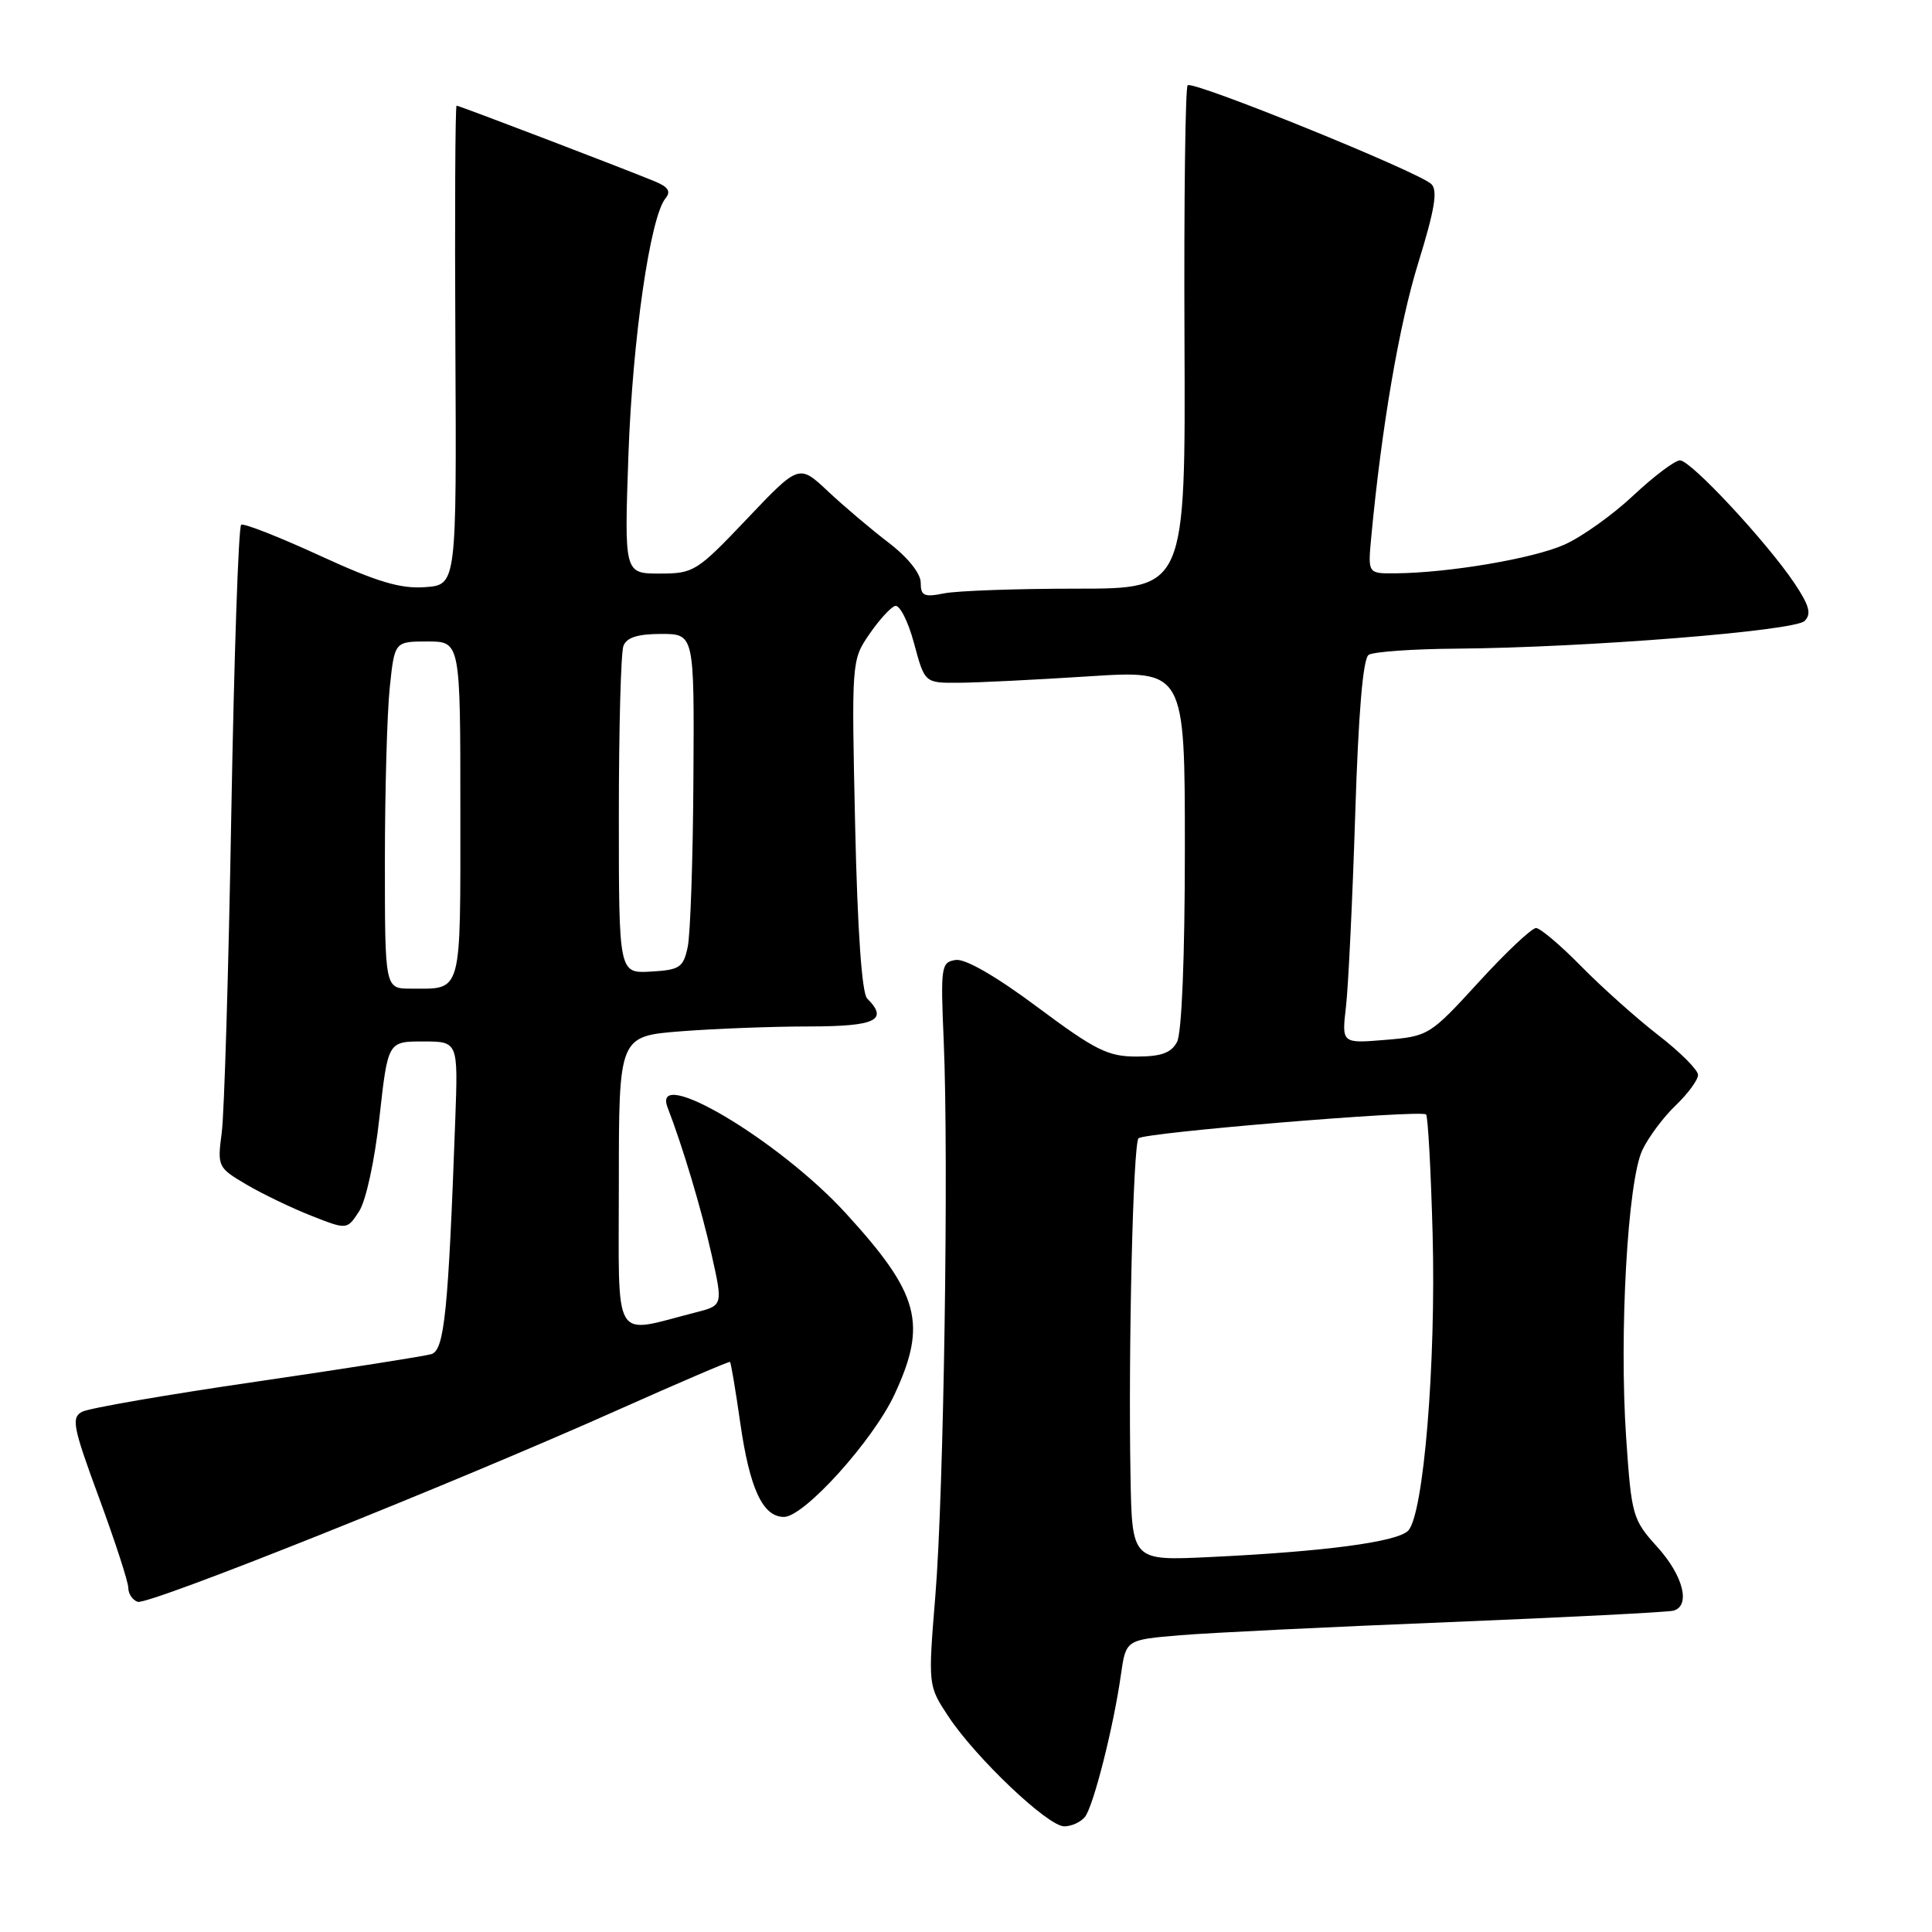<?xml version="1.0" encoding="UTF-8" standalone="no"?>
<!DOCTYPE svg PUBLIC "-//W3C//DTD SVG 1.1//EN" "http://www.w3.org/Graphics/SVG/1.1/DTD/svg11.dtd" >
<svg xmlns="http://www.w3.org/2000/svg" xmlns:xlink="http://www.w3.org/1999/xlink" version="1.1" viewBox="0 0 256 256">
 <g >
 <path fill="currentColor"
d=" M 143.76 240.75 C 144.89 239.33 147.56 228.79 148.53 221.89 C 149.19 217.28 149.19 217.28 156.34 216.68 C 160.28 216.35 176.32 215.57 192.00 214.94 C 207.68 214.30 221.06 213.62 221.75 213.42 C 224.05 212.76 223.04 208.78 219.60 204.98 C 216.32 201.35 216.18 200.85 215.47 190.44 C 214.54 176.68 215.67 156.50 217.62 152.39 C 218.43 150.68 220.42 148.01 222.05 146.46 C 223.67 144.90 225.00 143.09 225.00 142.43 C 225.00 141.78 222.64 139.41 219.75 137.18 C 216.86 134.94 212.27 130.84 209.54 128.06 C 206.81 125.28 204.11 122.99 203.54 122.97 C 202.97 122.96 199.55 126.18 195.94 130.13 C 189.46 137.21 189.29 137.31 183.57 137.79 C 177.78 138.27 177.78 138.27 178.35 133.38 C 178.66 130.70 179.21 119.28 179.57 108.00 C 180.00 94.39 180.60 87.25 181.36 86.77 C 181.99 86.36 187.22 85.99 193.00 85.95 C 210.10 85.81 237.79 83.61 239.12 82.28 C 240.05 81.35 239.75 80.24 237.78 77.29 C 234.09 71.79 224.04 61.00 222.61 61.00 C 221.94 61.00 219.16 63.09 216.44 65.64 C 213.72 68.20 209.62 71.13 207.31 72.16 C 203.19 74.01 191.99 75.91 184.87 75.97 C 181.25 76.00 181.25 76.00 181.69 71.25 C 183.07 56.56 185.40 42.98 187.94 34.79 C 190.11 27.77 190.53 25.23 189.66 24.39 C 187.96 22.76 158.04 10.63 157.37 11.30 C 157.06 11.61 156.87 26.75 156.95 44.93 C 157.09 78.00 157.09 78.00 142.67 78.00 C 134.74 78.00 126.84 78.28 125.12 78.62 C 122.44 79.16 122.00 78.96 122.00 77.21 C 122.00 75.99 120.30 73.86 117.75 71.91 C 115.41 70.12 111.78 67.05 109.69 65.08 C 105.87 61.50 105.87 61.50 98.98 68.75 C 92.34 75.74 91.93 76.00 87.41 76.00 C 82.72 76.00 82.72 76.00 83.27 60.25 C 83.82 44.87 86.15 28.73 88.19 26.27 C 88.92 25.39 88.56 24.78 86.85 24.07 C 83.04 22.48 60.86 14.00 60.50 14.00 C 60.32 14.00 60.25 28.29 60.34 45.75 C 60.50 77.50 60.50 77.50 56.32 77.80 C 53.07 78.04 49.96 77.11 42.37 73.62 C 37.00 71.15 32.31 69.31 31.96 69.53 C 31.60 69.74 31.02 86.93 30.65 107.71 C 30.29 128.50 29.72 147.56 29.38 150.09 C 28.79 154.58 28.86 154.72 32.64 156.95 C 34.76 158.20 38.63 160.06 41.24 161.09 C 45.98 162.96 45.98 162.96 47.57 160.53 C 48.49 159.13 49.65 153.80 50.28 148.05 C 51.40 138.00 51.40 138.00 56.05 138.00 C 60.70 138.00 60.70 138.00 60.33 148.25 C 59.40 173.83 58.89 178.90 57.16 179.43 C 56.25 179.70 45.83 181.34 34.00 183.07 C 22.17 184.79 11.77 186.59 10.87 187.07 C 9.42 187.85 9.67 189.10 13.12 198.46 C 15.25 204.24 17.00 209.62 17.00 210.40 C 17.00 211.19 17.56 212.02 18.25 212.25 C 19.66 212.72 60.01 196.60 82.02 186.76 C 89.98 183.21 96.60 180.37 96.73 180.46 C 96.85 180.55 97.47 184.20 98.09 188.56 C 99.34 197.27 101.07 201.00 103.88 201.00 C 106.55 201.00 115.68 190.89 118.53 184.77 C 122.90 175.37 121.84 171.44 112.07 160.76 C 103.22 151.08 86.25 141.01 88.46 146.75 C 90.46 151.92 92.96 160.28 94.29 166.24 C 95.80 172.98 95.80 172.98 92.15 173.91 C 81.00 176.75 82.00 178.45 82.00 156.73 C 82.00 137.30 82.00 137.30 90.25 136.65 C 94.79 136.30 102.44 136.01 107.25 136.01 C 116.05 136.00 117.77 135.17 114.90 132.30 C 114.20 131.60 113.62 123.26 113.31 109.35 C 112.83 87.70 112.84 87.47 115.16 84.08 C 116.45 82.19 117.99 80.49 118.60 80.29 C 119.20 80.10 120.33 82.31 121.11 85.22 C 122.53 90.50 122.53 90.50 127.02 90.47 C 129.48 90.46 137.24 90.07 144.25 89.62 C 157.00 88.80 157.00 88.80 157.00 112.47 C 157.00 126.87 156.59 136.89 155.96 138.07 C 155.19 139.52 153.86 140.00 150.59 140.00 C 146.81 140.00 145.13 139.16 137.47 133.45 C 132.01 129.38 127.92 127.01 126.64 127.20 C 124.70 127.49 124.62 128.02 125.05 138.00 C 125.72 153.66 125.06 197.82 123.94 211.43 C 122.97 223.35 122.97 223.35 125.66 227.43 C 129.29 232.92 138.85 242.00 141.01 242.00 C 141.97 242.00 143.21 241.44 143.76 240.75 Z  M 149.80 195.66 C 149.49 178.89 150.14 151.59 150.86 150.83 C 151.58 150.07 188.25 147.03 188.96 147.67 C 189.21 147.89 189.60 155.03 189.83 163.53 C 190.29 180.69 188.63 200.76 186.58 202.83 C 185.11 204.32 175.50 205.60 160.25 206.32 C 150.00 206.81 150.00 206.81 149.80 195.66 Z  M 51.00 114.15 C 51.00 104.88 51.29 94.53 51.64 91.15 C 52.28 85.00 52.28 85.00 56.64 85.00 C 61.00 85.00 61.00 85.00 61.00 107.39 C 61.00 132.12 61.31 131.00 54.42 131.00 C 51.00 131.00 51.00 131.00 51.00 114.15 Z  M 82.00 108.07 C 82.00 96.57 82.27 86.45 82.61 85.58 C 83.03 84.47 84.52 84.00 87.61 84.00 C 92.00 84.00 92.00 84.00 91.88 103.25 C 91.82 113.84 91.48 123.85 91.12 125.50 C 90.54 128.21 90.07 128.52 86.24 128.74 C 82.00 128.98 82.00 128.98 82.00 108.07 Z "/>
</g>
</svg>